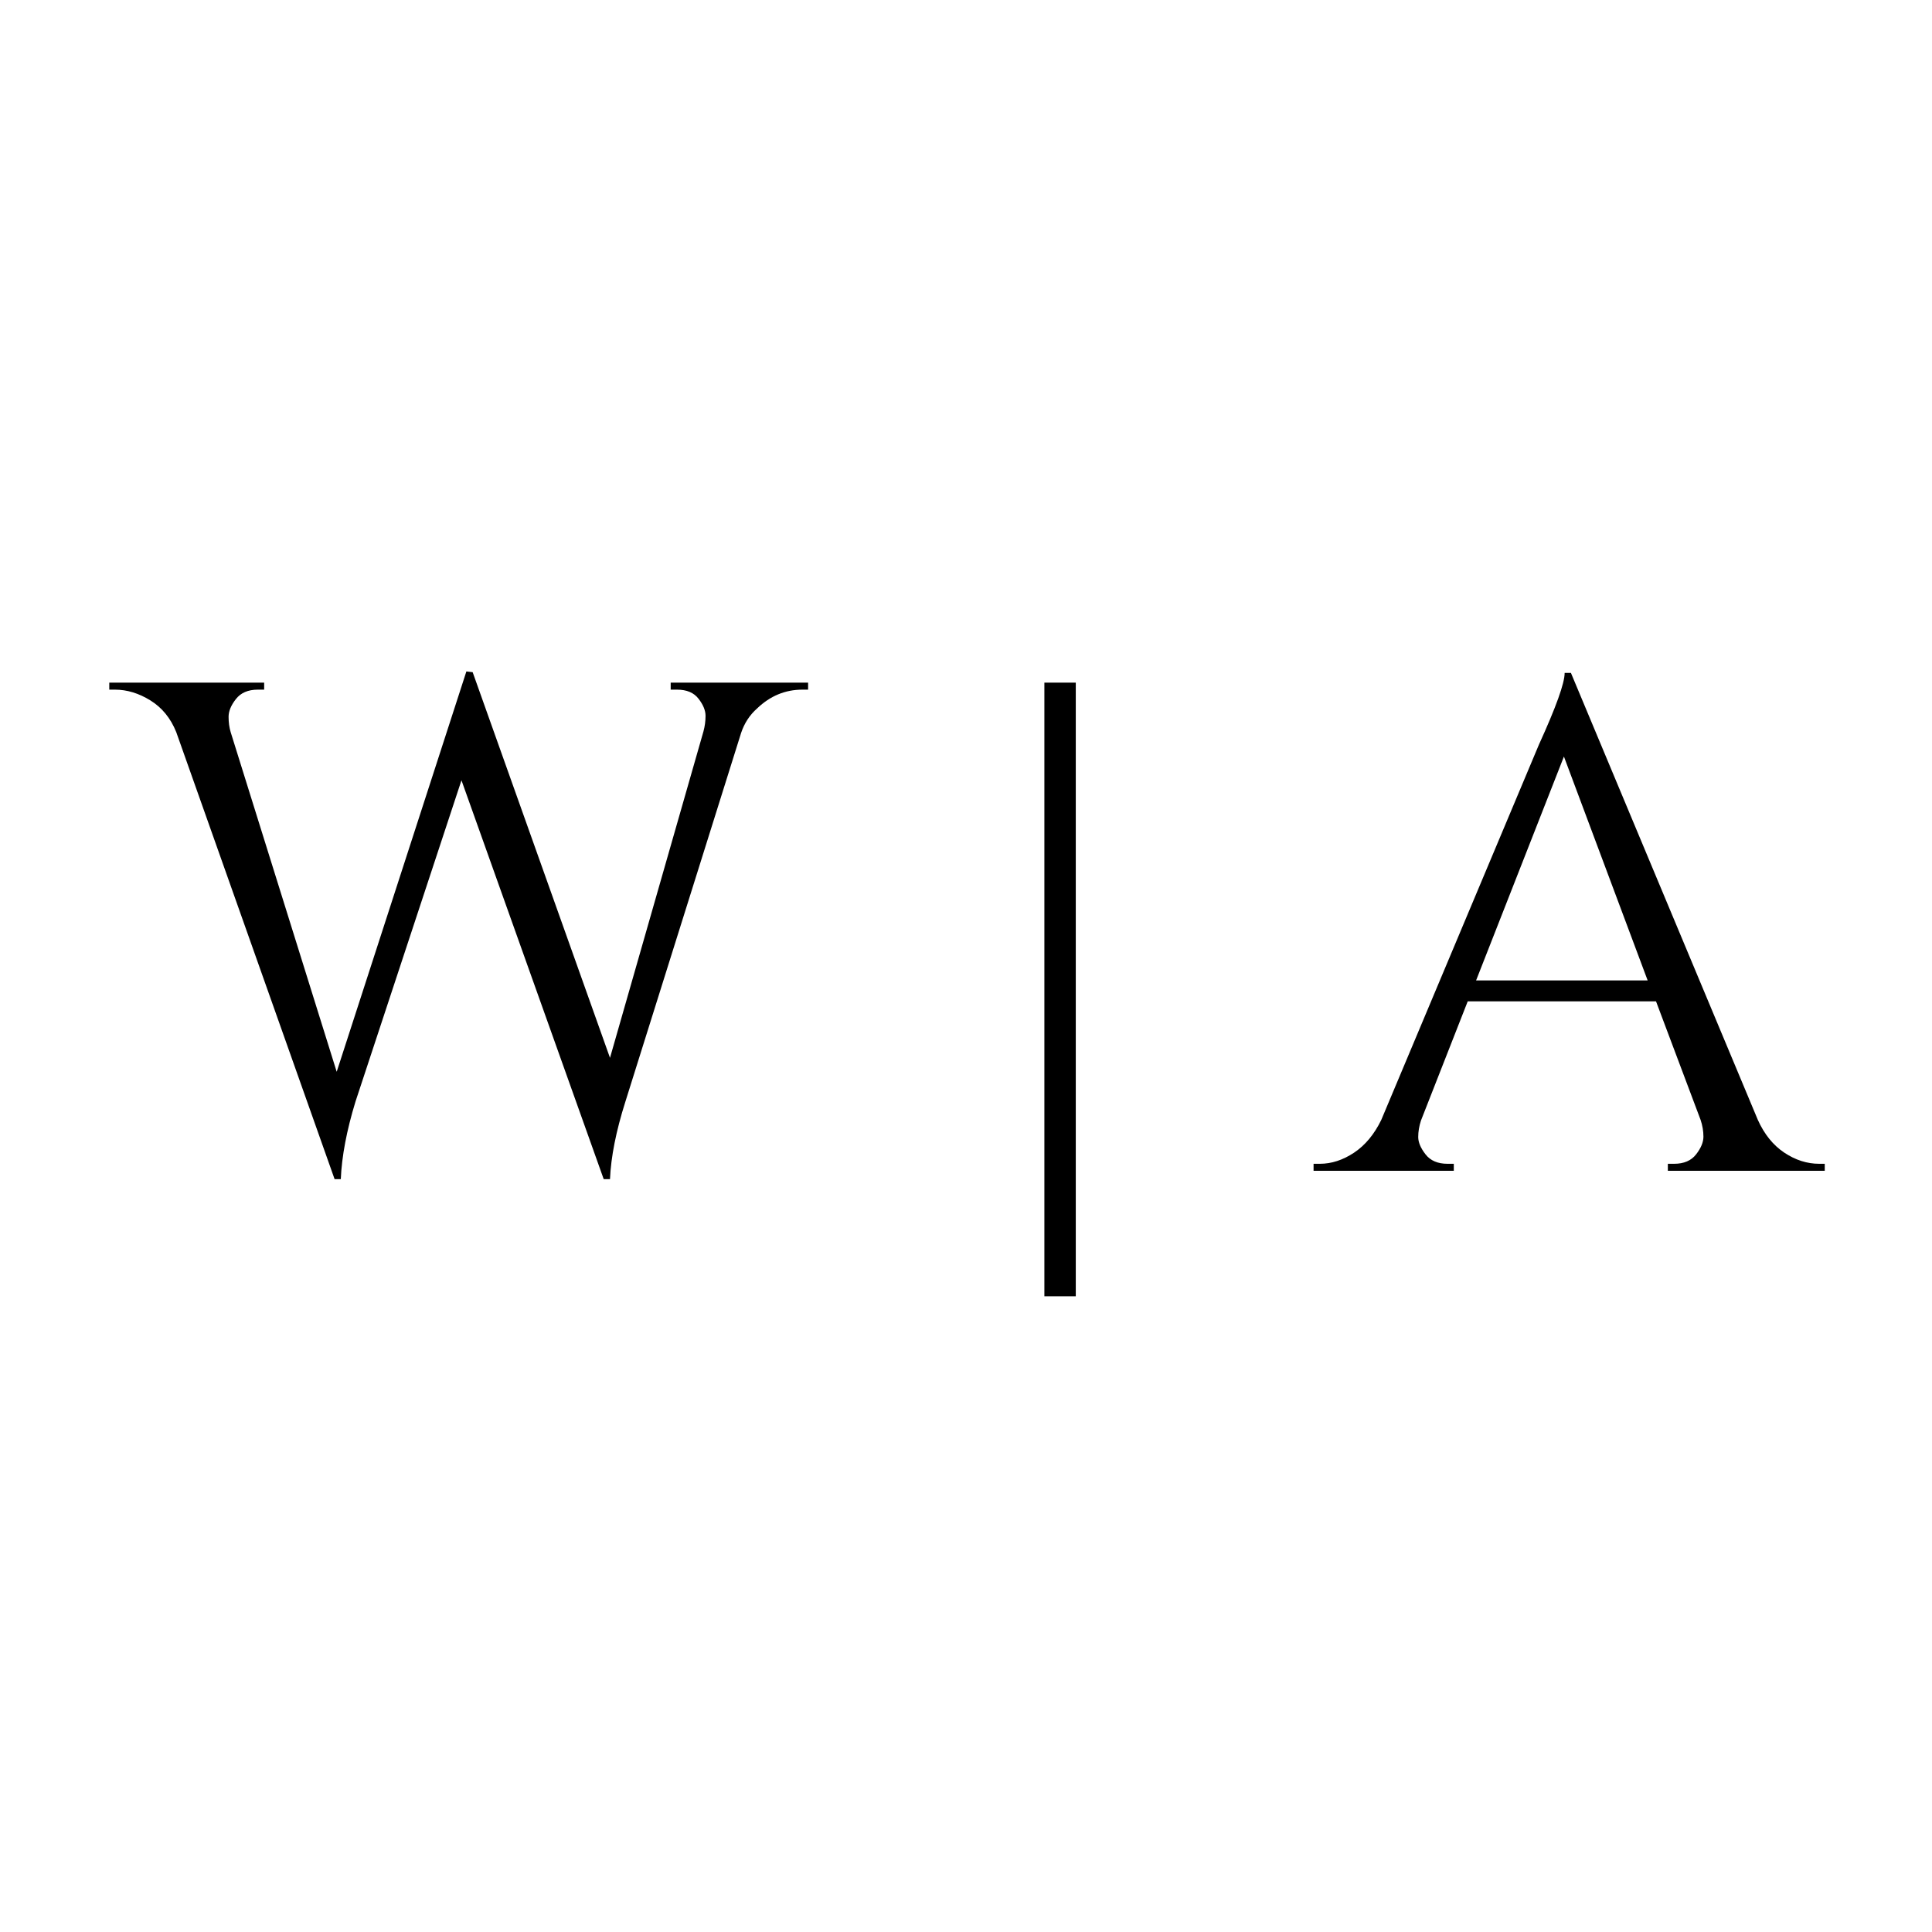 <svg xmlns="http://www.w3.org/2000/svg" xmlns:xlink="http://www.w3.org/1999/xlink" width="500" zoomAndPan="magnify" viewBox="0 0 375 375" height="500" preserveAspectRatio="xMidYMid meet" version="1.0"><defs><g/></defs><rect x="-37.5" width="450" fill="#ffffff" y="-37.5" height="450" fill-opacity="1"/><rect x="-37.5" width="450" fill="#ffffff" y="-37.5" height="450" fill-opacity="1"/><g fill="#000000" fill-opacity="1"><g transform="translate(22.43, 227.25)"><g><path d="M 134.422 -93.391 L 133.328 -93.391 C 129.992 -93.391 127.062 -92.176 124.531 -89.75 C 123.094 -88.477 122.055 -86.895 121.422 -85 L 98.953 -13.406 C 97.148 -7.719 96.156 -2.707 95.969 1.625 L 94.75 1.625 L 67.141 -75.797 L 46.562 -13.406 C 44.852 -7.812 43.906 -2.801 43.719 1.625 L 42.516 1.625 L 11.781 -85.141 C 10.695 -87.848 9.023 -89.898 6.766 -91.297 C 4.516 -92.691 2.219 -93.391 -0.125 -93.391 L -1.219 -93.391 L -1.219 -94.75 L 28.844 -94.75 L 28.844 -93.391 L 27.625 -93.391 C 25.727 -93.391 24.305 -92.781 23.359 -91.562 C 22.41 -90.352 21.938 -89.207 21.938 -88.125 C 21.938 -87.039 22.07 -86.047 22.344 -85.141 L 42.922 -19.219 L 68.094 -96.922 L 69.312 -96.781 L 95.969 -21.922 L 114.109 -85.281 C 114.379 -86.27 114.516 -87.281 114.516 -88.312 C 114.516 -89.352 114.062 -90.457 113.156 -91.625 C 112.258 -92.801 110.863 -93.391 108.969 -93.391 L 107.75 -93.391 L 107.75 -94.75 L 134.422 -94.75 Z M 134.422 -93.391 "/></g></g></g><g fill="#000000" fill-opacity="1"><g transform="translate(155.345, 227.25)"><g/></g></g><g fill="#000000" fill-opacity="1"><g transform="translate(189.183, 227.25)"><g><path d="M 13.531 24.359 L 13.531 -94.75 L 19.625 -94.75 L 19.625 24.359 Z M 13.531 24.359 "/></g></g></g><g fill="#000000" fill-opacity="1"><g transform="translate(222.344, 227.25)"><g/></g></g><g fill="#000000" fill-opacity="1"><g transform="translate(256.182, 227.25)"><g><path d="M 96.922 -1.359 L 98 -1.359 L 98 0 L 67.547 0 L 67.547 -1.359 L 68.766 -1.359 C 70.66 -1.359 72.082 -1.969 73.031 -3.188 C 73.977 -4.406 74.453 -5.551 74.453 -6.625 C 74.453 -7.707 74.27 -8.789 73.906 -9.875 L 65.25 -32.891 L 28.703 -32.891 L 19.625 -9.75 C 19.27 -8.664 19.094 -7.602 19.094 -6.562 C 19.094 -5.531 19.566 -4.406 20.516 -3.188 C 21.461 -1.969 22.883 -1.359 24.781 -1.359 L 26 -1.359 L 26 0 L -1.219 0 L -1.219 -1.359 L 0 -1.359 C 2.258 -1.359 4.473 -2.078 6.641 -3.516 C 8.805 -4.961 10.566 -7.082 11.922 -9.875 L 42.516 -82.703 C 45.848 -90.016 47.516 -94.66 47.516 -96.641 L 48.734 -96.641 L 85.016 -9.875 C 86.273 -7.082 87.988 -4.961 90.156 -3.516 C 92.32 -2.078 94.578 -1.359 96.922 -1.359 Z M 30.328 -36.953 L 63.625 -36.953 L 47.375 -80.406 Z M 30.328 -36.953 "/></g></g></g></svg>